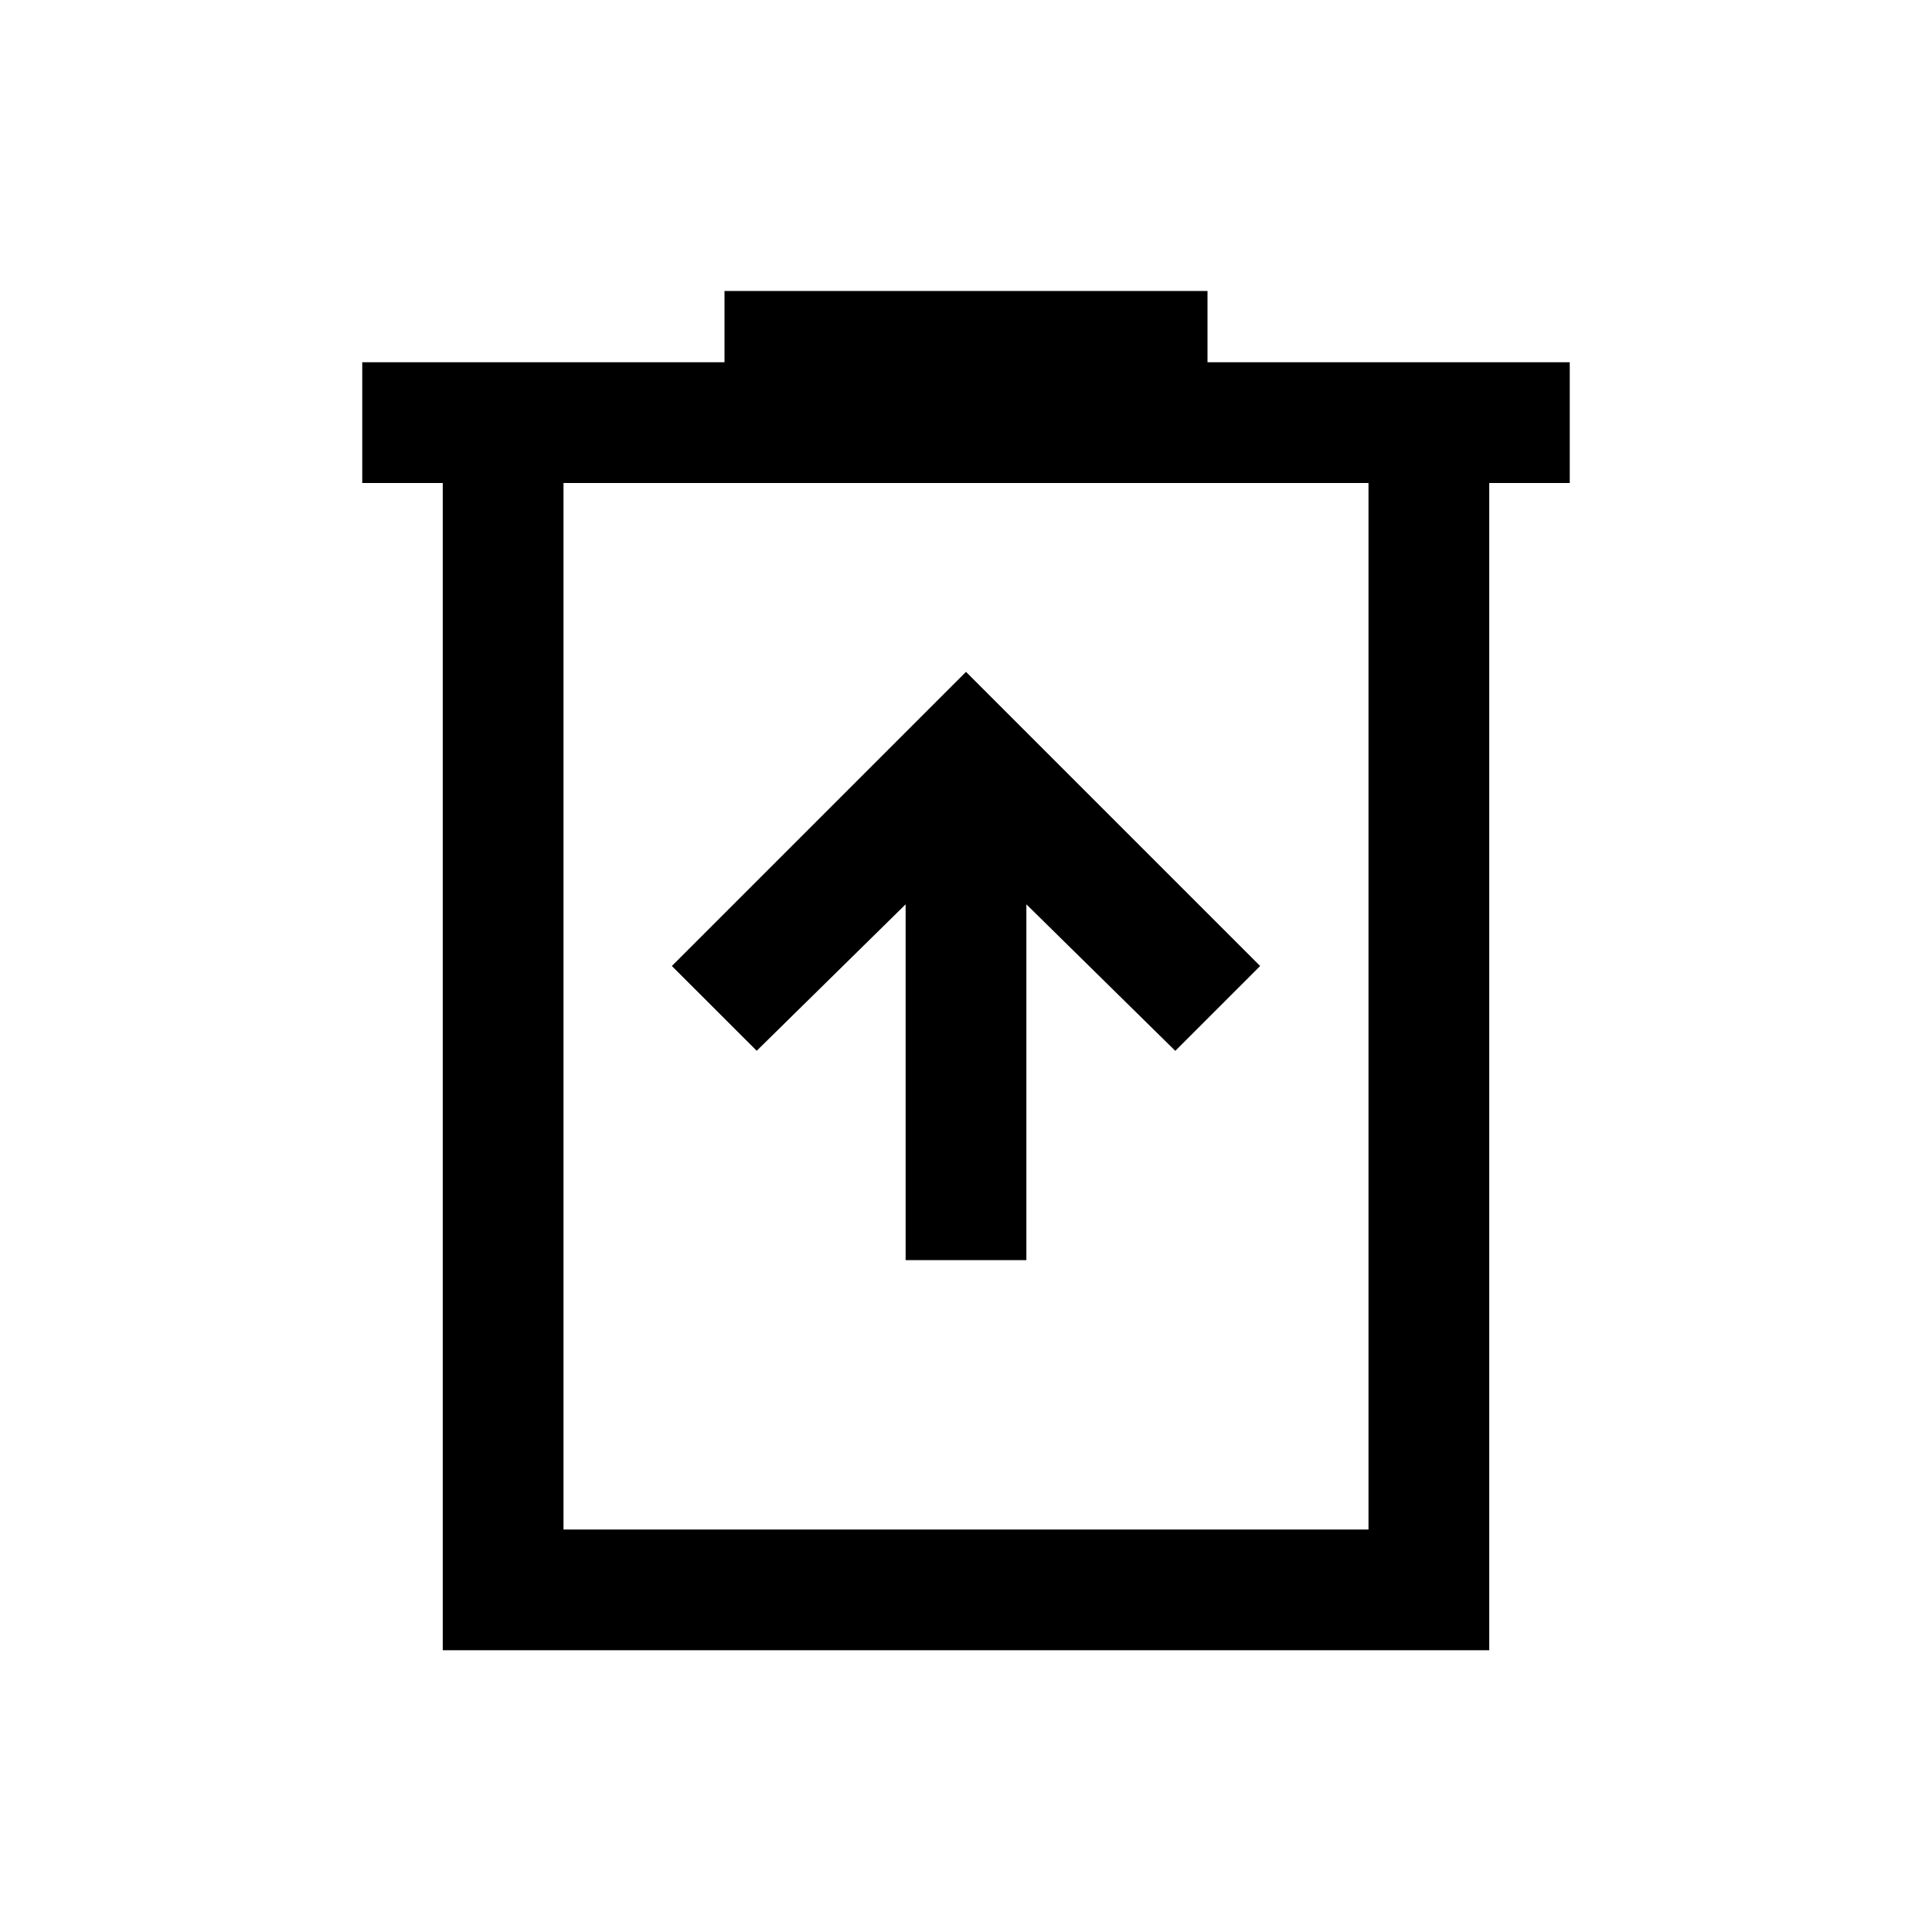 <svg xmlns="http://www.w3.org/2000/svg" width="24" height="24" viewBox="0 0 24 24" fill='currentColor'><path d="M11.25 15.654h1.5v-4.42l1.85 1.82L15.654 12 12 8.346 8.346 12 9.4 13.053l1.85-1.819zM5.5 20.5V6h-1V4.5H9v-.885h6V4.5h4.5V6h-1v14.5zM7 19h10V6H7z"/></svg>